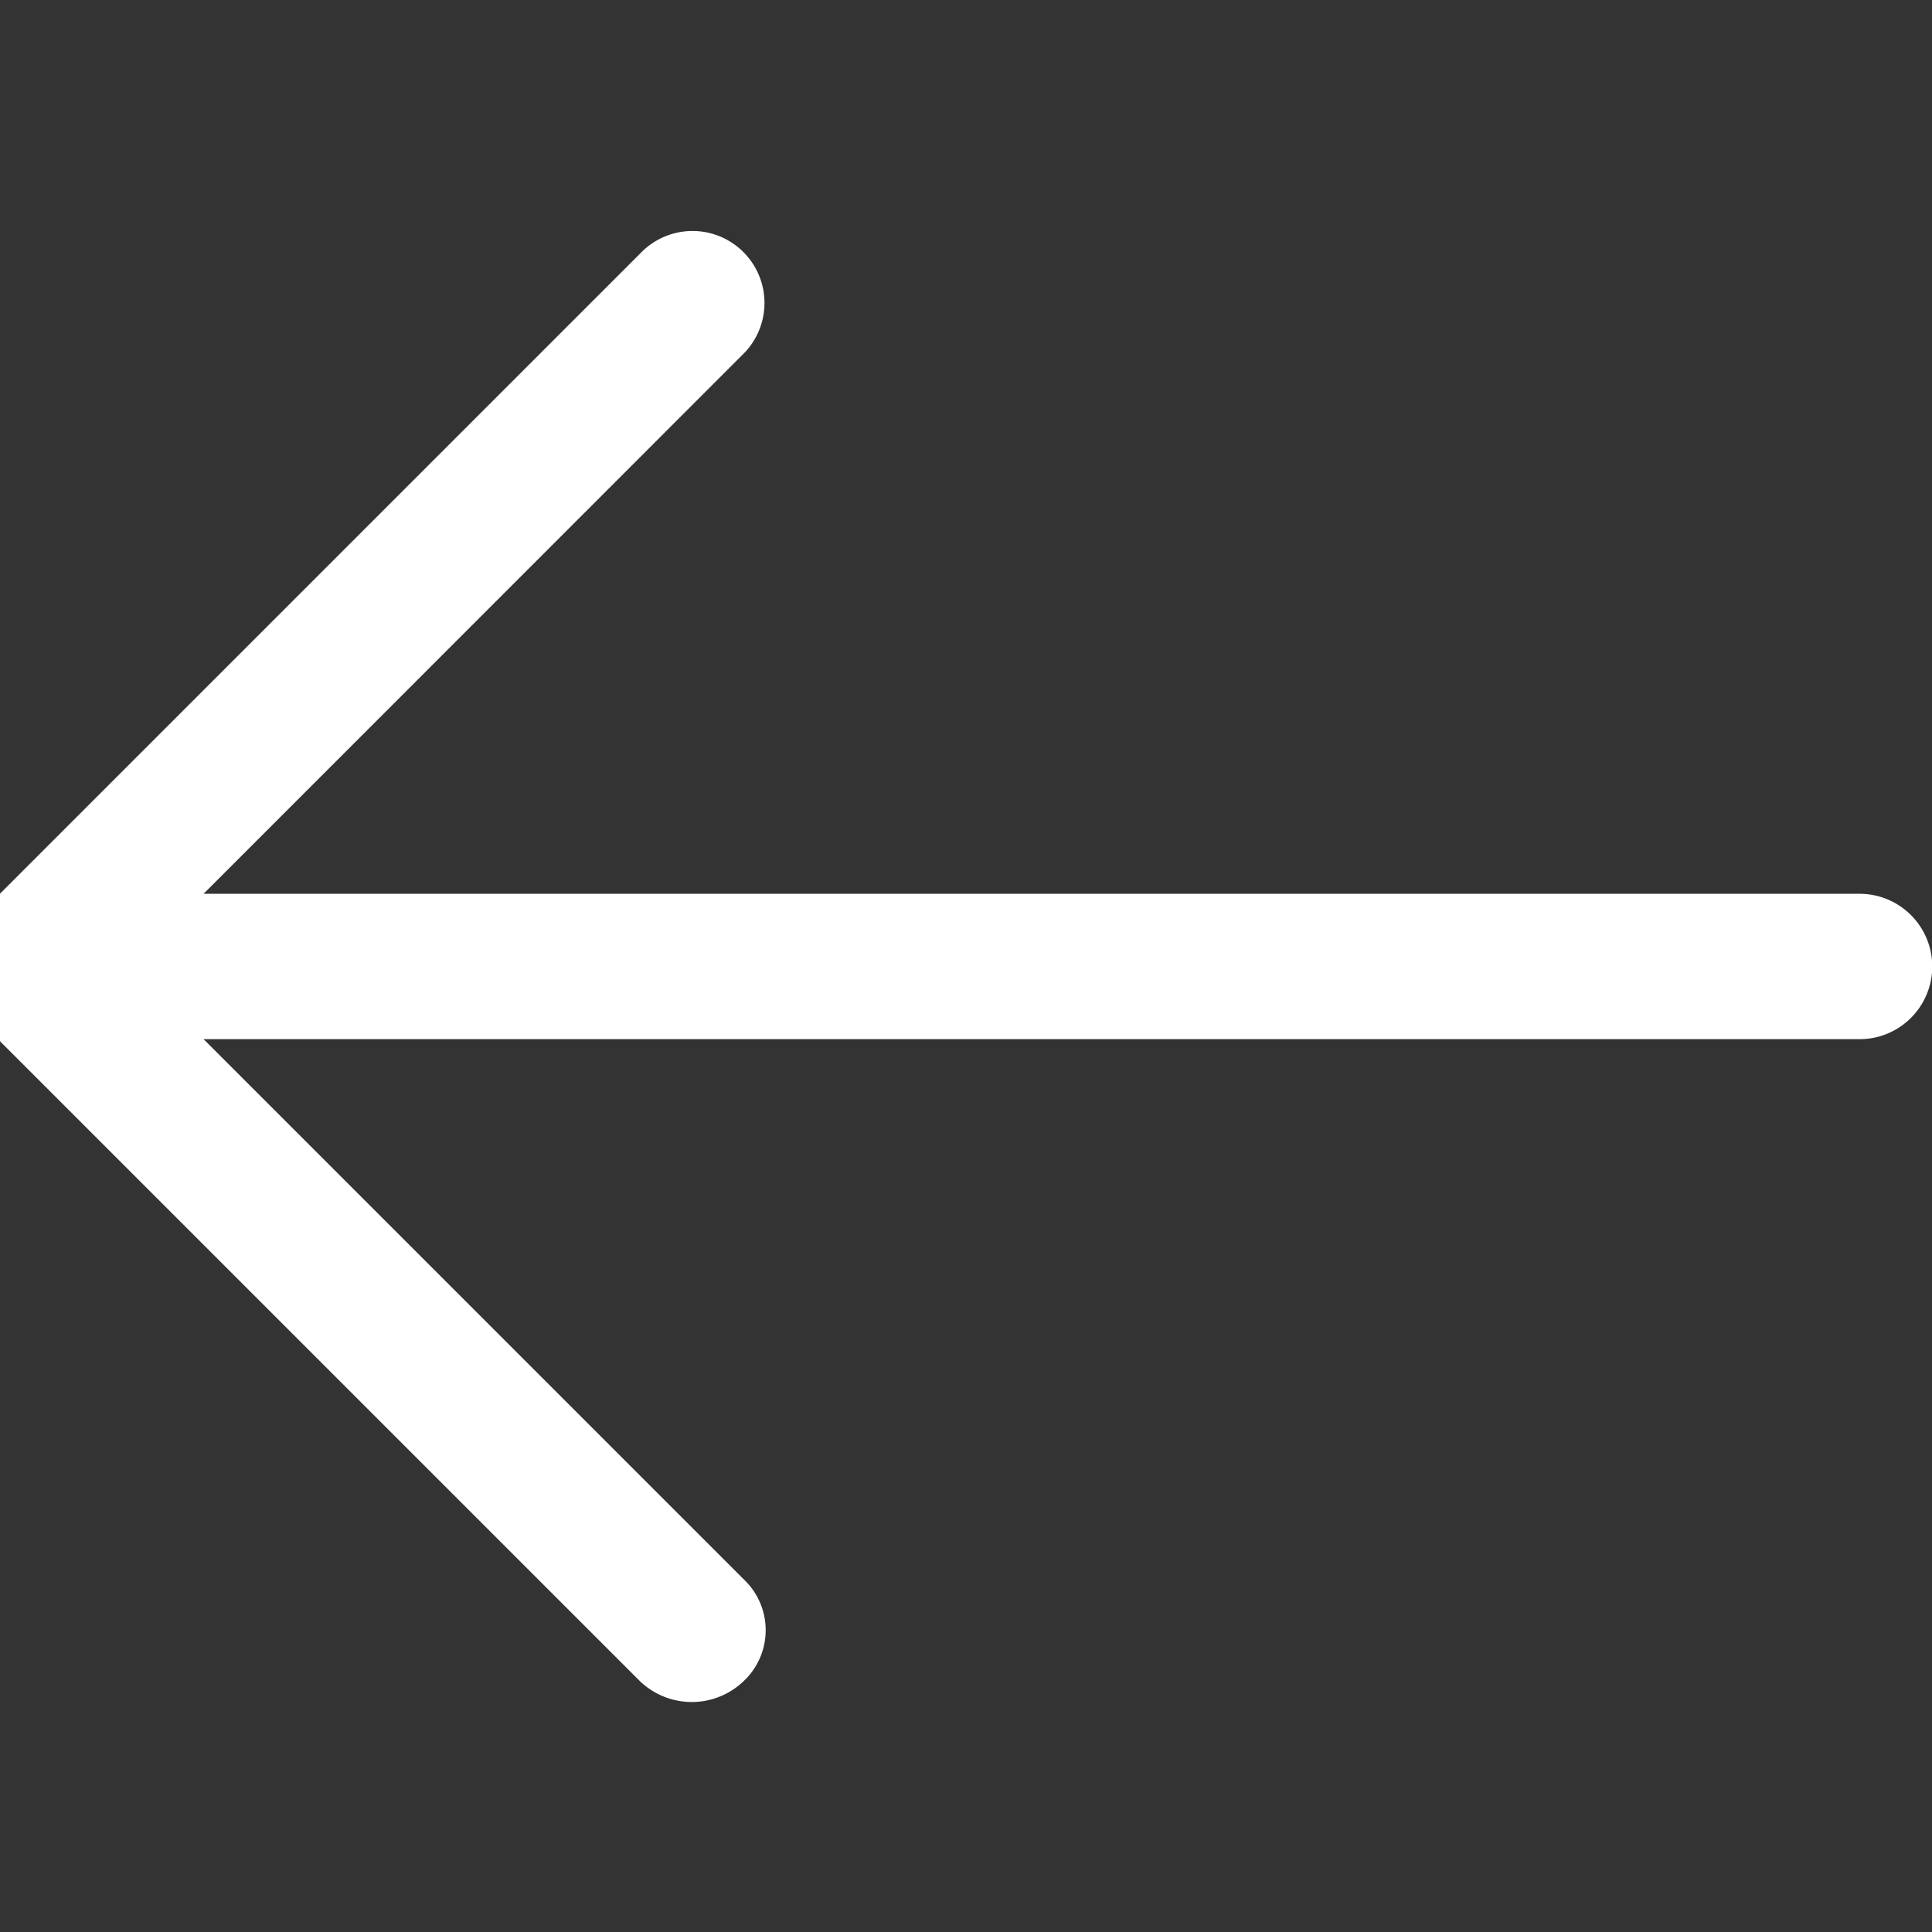 <svg xmlns="http://www.w3.org/2000/svg" width="16" height="16"><rect width="100%" height="100%" fill="#333333" stroke="none"/><path fill="#fff" d="M-.172 7.573l5.486-5.486a.596.596 0 0 1 .842.844l-4.47 4.471H15.4a.602.602 0 1 1 0 1.204H1.686l4.473 4.473a.579.579 0 0 1 0 .843.62.62 0 0 1-.86 0L-.186 8.437a.569.569 0 0 1-.173-.409v-.023.001a.66.66 0 0 1 .187-.434z"/></svg>